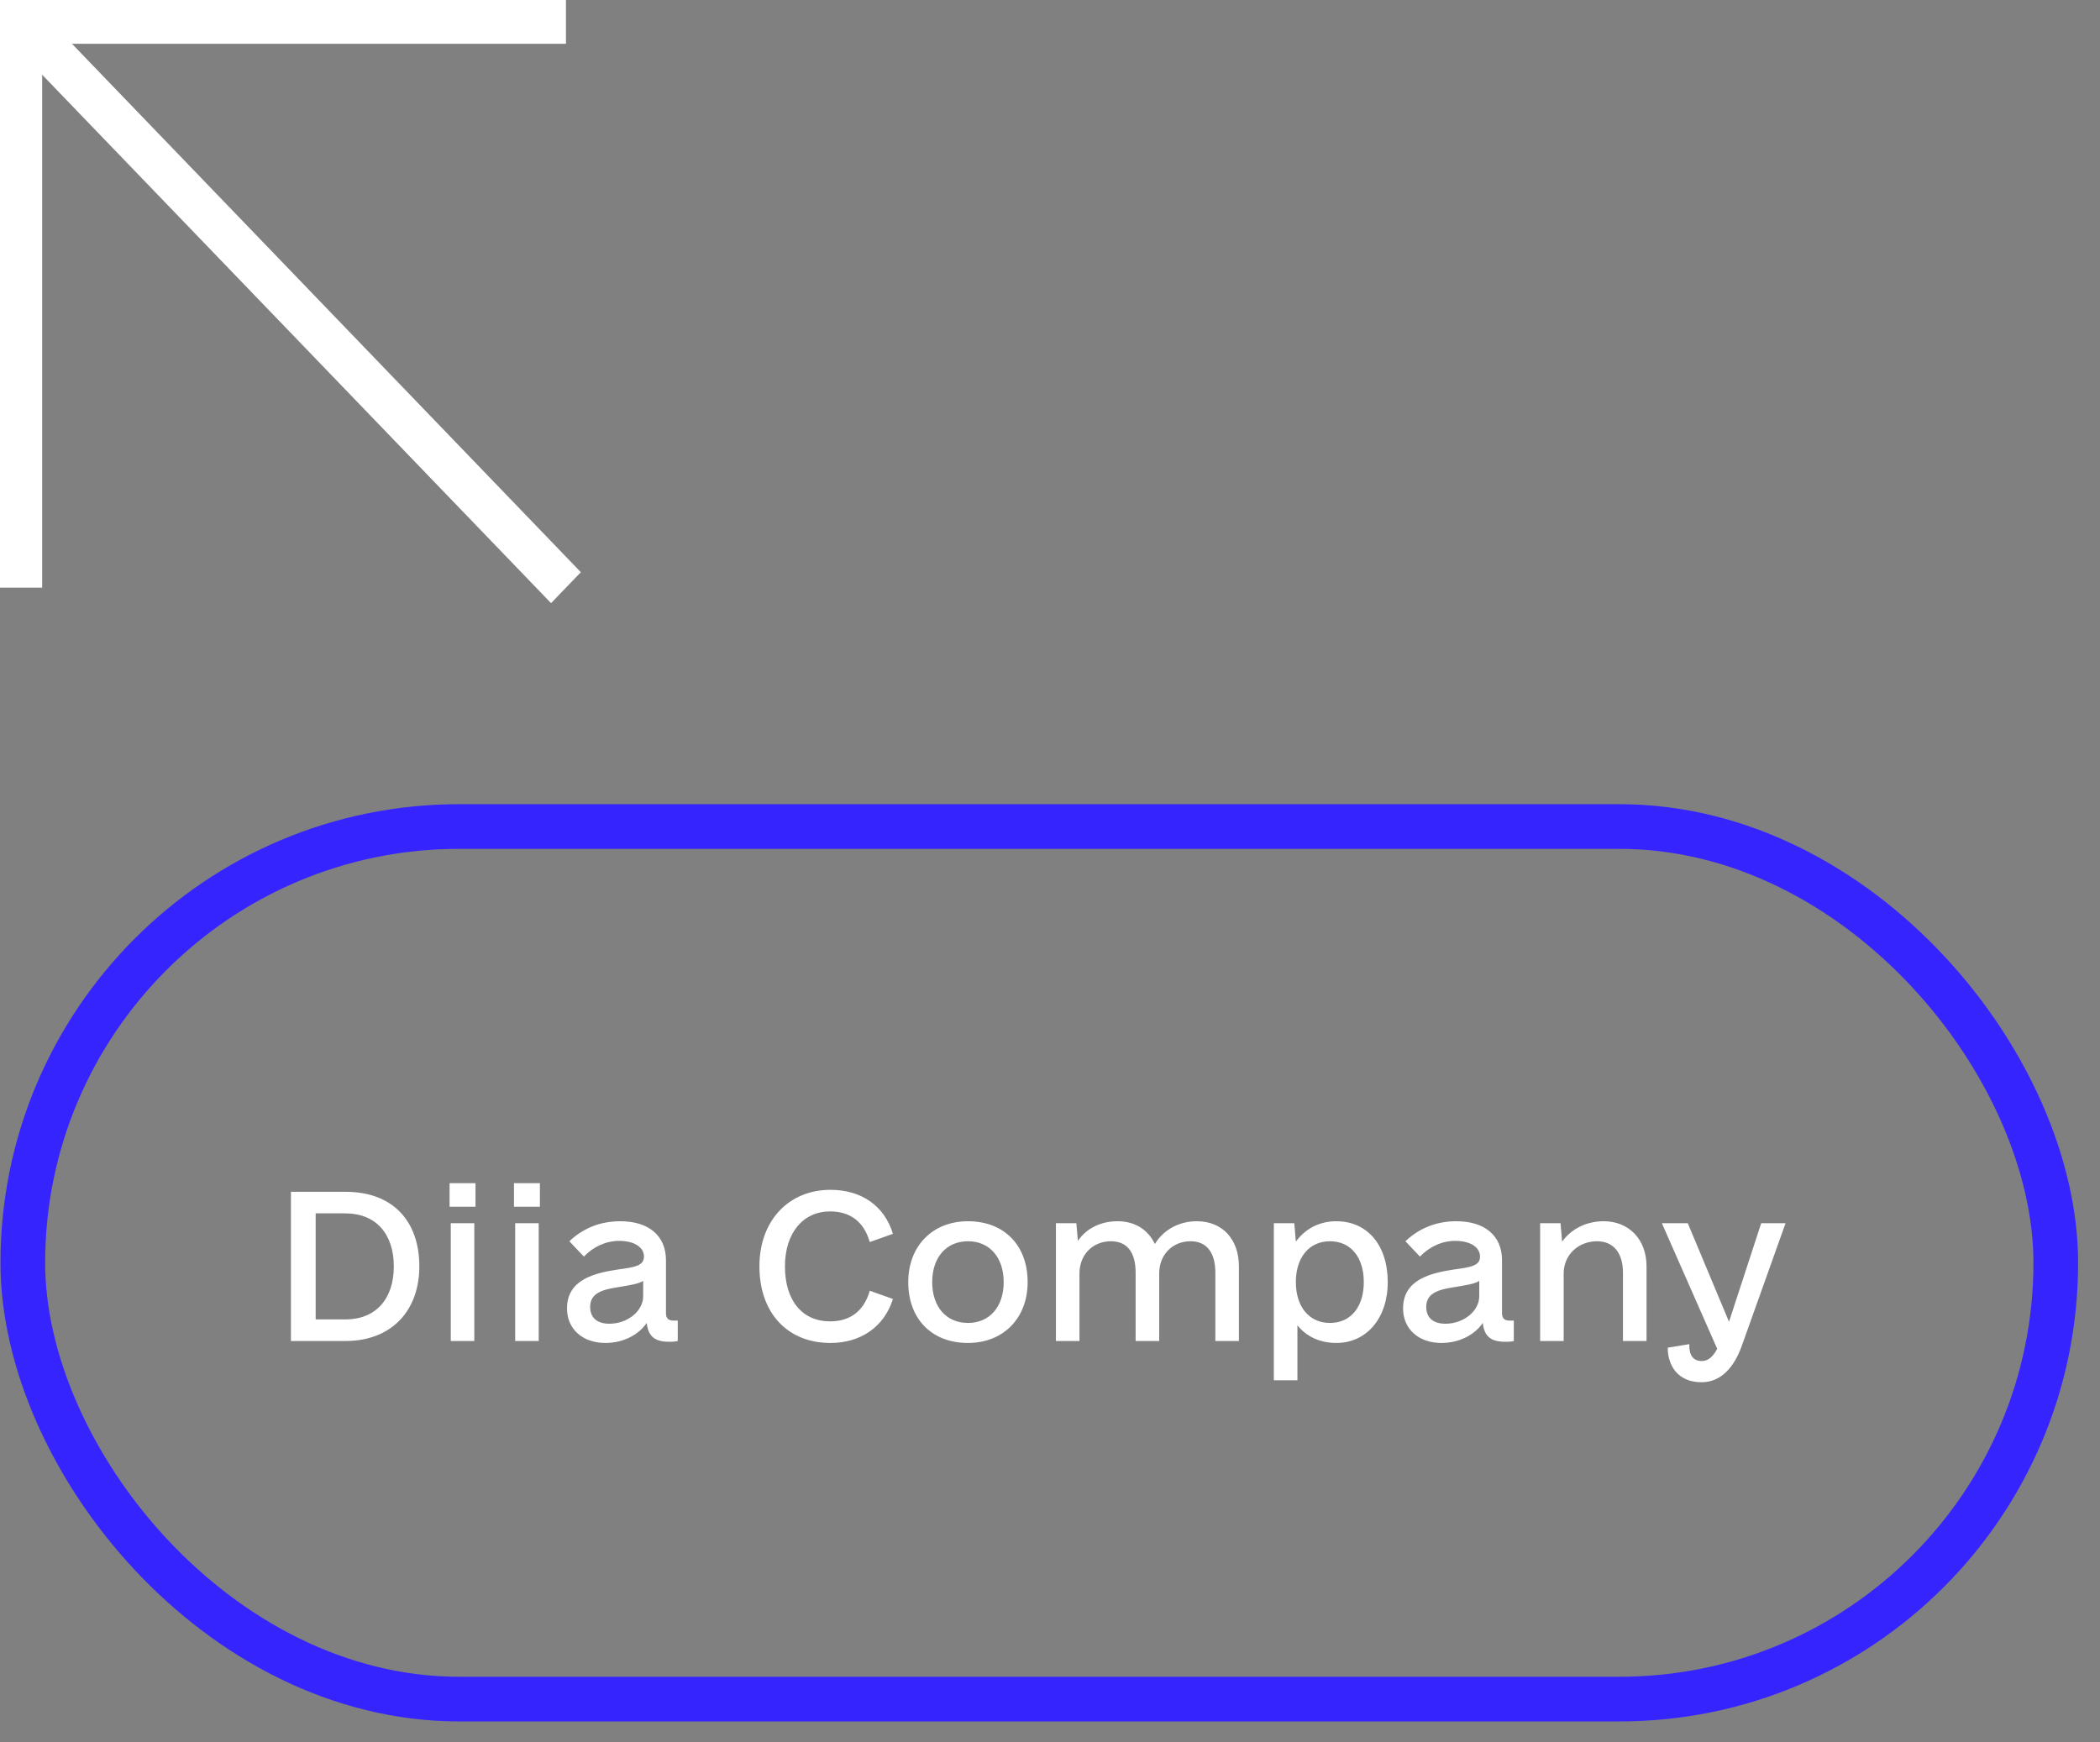 <svg width="94" height="78" viewBox="0 0 94 78" fill="none" xmlns="http://www.w3.org/2000/svg">
<rect x="0" y="0" width="94" height="78" fill="#808080" stroke="none"/>
<path d="M15.466 53.352H13.023V60.031H15.466C17.54 60.031 18.77 58.66 18.77 56.691C18.77 54.67 17.593 53.352 15.466 53.352ZM15.466 59.065H14.13V54.318H15.466C16.819 54.318 17.628 55.232 17.628 56.691C17.628 58.15 16.819 59.065 15.466 59.065ZM20.124 54.02H21.284V52.965H20.124V54.02ZM20.177 60.031H21.231V54.758H20.177V60.031ZM23.007 54.02H24.167V52.965H23.007V54.02ZM23.06 60.031H24.114V54.758H23.06V60.031ZM30.144 59.117C29.915 59.117 29.81 59.012 29.81 58.783V56.41C29.81 55.32 29.036 54.67 27.77 54.67C26.856 54.67 26.101 54.986 25.485 55.566L26.136 56.252C26.558 55.812 27.12 55.549 27.718 55.549C28.386 55.549 28.825 55.83 28.825 56.252C28.825 56.656 28.439 56.727 27.648 56.832C26.628 56.99 25.38 57.272 25.38 58.572C25.38 59.486 26.065 60.119 27.102 60.119C27.876 60.119 28.579 59.768 28.948 59.223C29.019 59.838 29.317 60.066 29.968 60.066C30.144 60.066 30.284 60.049 30.337 60.031V59.117H30.144ZM27.278 59.258C26.733 59.258 26.417 58.994 26.417 58.502C26.417 57.816 27.102 57.711 27.77 57.605C28.28 57.518 28.597 57.465 28.79 57.342V58.027C28.79 58.695 28.087 59.258 27.278 59.258ZM37.175 60.119C38.546 60.119 39.583 59.381 39.97 58.15L38.933 57.781C38.669 58.695 38.054 59.152 37.157 59.152C35.909 59.152 35.136 58.221 35.136 56.691C35.136 55.197 35.944 54.23 37.157 54.23C38.054 54.23 38.669 54.688 38.933 55.602L39.97 55.232C39.583 53.967 38.546 53.264 37.175 53.264C35.294 53.264 33.993 54.652 33.993 56.691C33.993 58.766 35.241 60.119 37.175 60.119ZM43.327 60.119C44.909 60.119 45.999 59.012 45.999 57.395C45.999 55.742 44.944 54.67 43.327 54.67C41.745 54.67 40.655 55.777 40.655 57.395C40.655 59.047 41.71 60.119 43.327 60.119ZM43.327 59.223C42.36 59.223 41.727 58.502 41.727 57.395C41.727 56.287 42.36 55.566 43.327 55.566C44.294 55.566 44.927 56.287 44.927 57.395C44.927 58.502 44.294 59.223 43.327 59.223ZM53.575 54.67C52.749 54.67 52.063 55.074 51.694 55.69C51.395 55.057 50.815 54.67 50.024 54.67C49.251 54.67 48.618 55.004 48.249 55.549L48.179 54.758H47.265V60.031H48.319V57.008C48.319 56.164 48.917 55.566 49.726 55.566C50.464 55.566 50.833 56.076 50.833 56.973V60.031H51.888V57.008C51.888 56.164 52.485 55.566 53.294 55.566C54.015 55.566 54.401 56.076 54.401 56.973V60.031H55.456V56.691C55.456 55.478 54.718 54.67 53.575 54.67ZM59.815 54.67C59.06 54.67 58.427 55.004 58.005 55.584L57.935 54.758H57.02V61.789H58.075V59.328C58.48 59.838 59.095 60.119 59.815 60.119C61.169 60.119 62.118 59.012 62.118 57.395C62.118 55.742 61.204 54.67 59.815 54.67ZM59.534 59.223C58.602 59.223 58.005 58.502 58.005 57.395C58.005 56.287 58.602 55.566 59.534 55.566C60.466 55.566 61.046 56.287 61.046 57.395C61.046 58.502 60.466 59.223 59.534 59.223ZM67.567 59.117C67.339 59.117 67.233 59.012 67.233 58.783V56.41C67.233 55.32 66.46 54.67 65.194 54.67C64.28 54.67 63.524 54.986 62.909 55.566L63.56 56.252C63.981 55.812 64.544 55.549 65.142 55.549C65.81 55.549 66.249 55.83 66.249 56.252C66.249 56.656 65.862 56.727 65.071 56.832C64.052 56.99 62.804 57.272 62.804 58.572C62.804 59.486 63.489 60.119 64.526 60.119C65.3 60.119 66.003 59.768 66.372 59.223C66.442 59.838 66.741 60.066 67.392 60.066C67.567 60.066 67.708 60.049 67.761 60.031V59.117H67.567ZM64.702 59.258C64.157 59.258 63.841 58.994 63.841 58.502C63.841 57.816 64.526 57.711 65.194 57.605C65.704 57.518 66.02 57.465 66.214 57.342V58.027C66.214 58.695 65.511 59.258 64.702 59.258ZM71.786 54.67C70.995 54.67 70.327 55.022 69.923 55.584L69.853 54.758H68.939V60.031H69.993V57.008C69.993 56.164 70.661 55.566 71.487 55.566C72.208 55.566 72.647 56.076 72.647 56.973V60.031H73.702V56.691C73.702 55.478 72.911 54.67 71.786 54.67ZM78.835 54.758L77.394 59.17L75.548 54.758H74.388L76.866 60.383C76.673 60.734 76.462 60.928 76.181 60.928C75.724 60.928 75.601 60.576 75.618 60.172L74.651 60.33C74.651 61.139 75.108 61.877 76.163 61.877C77.06 61.877 77.64 61.174 77.974 60.225L79.925 54.758H78.835Z" fill="white"/>
<rect x="1.021" y="37" width="91" height="39.062" rx="19.531" stroke="#3624FF" stroke-width="2"/>
<path fill-rule="evenodd" clip-rule="evenodd" d="M3.221 1.959H25.333V0H0V26.307H1.887V3.345L24.666 27L26 25.615L3.221 1.959Z" fill="white"/>
</svg>
